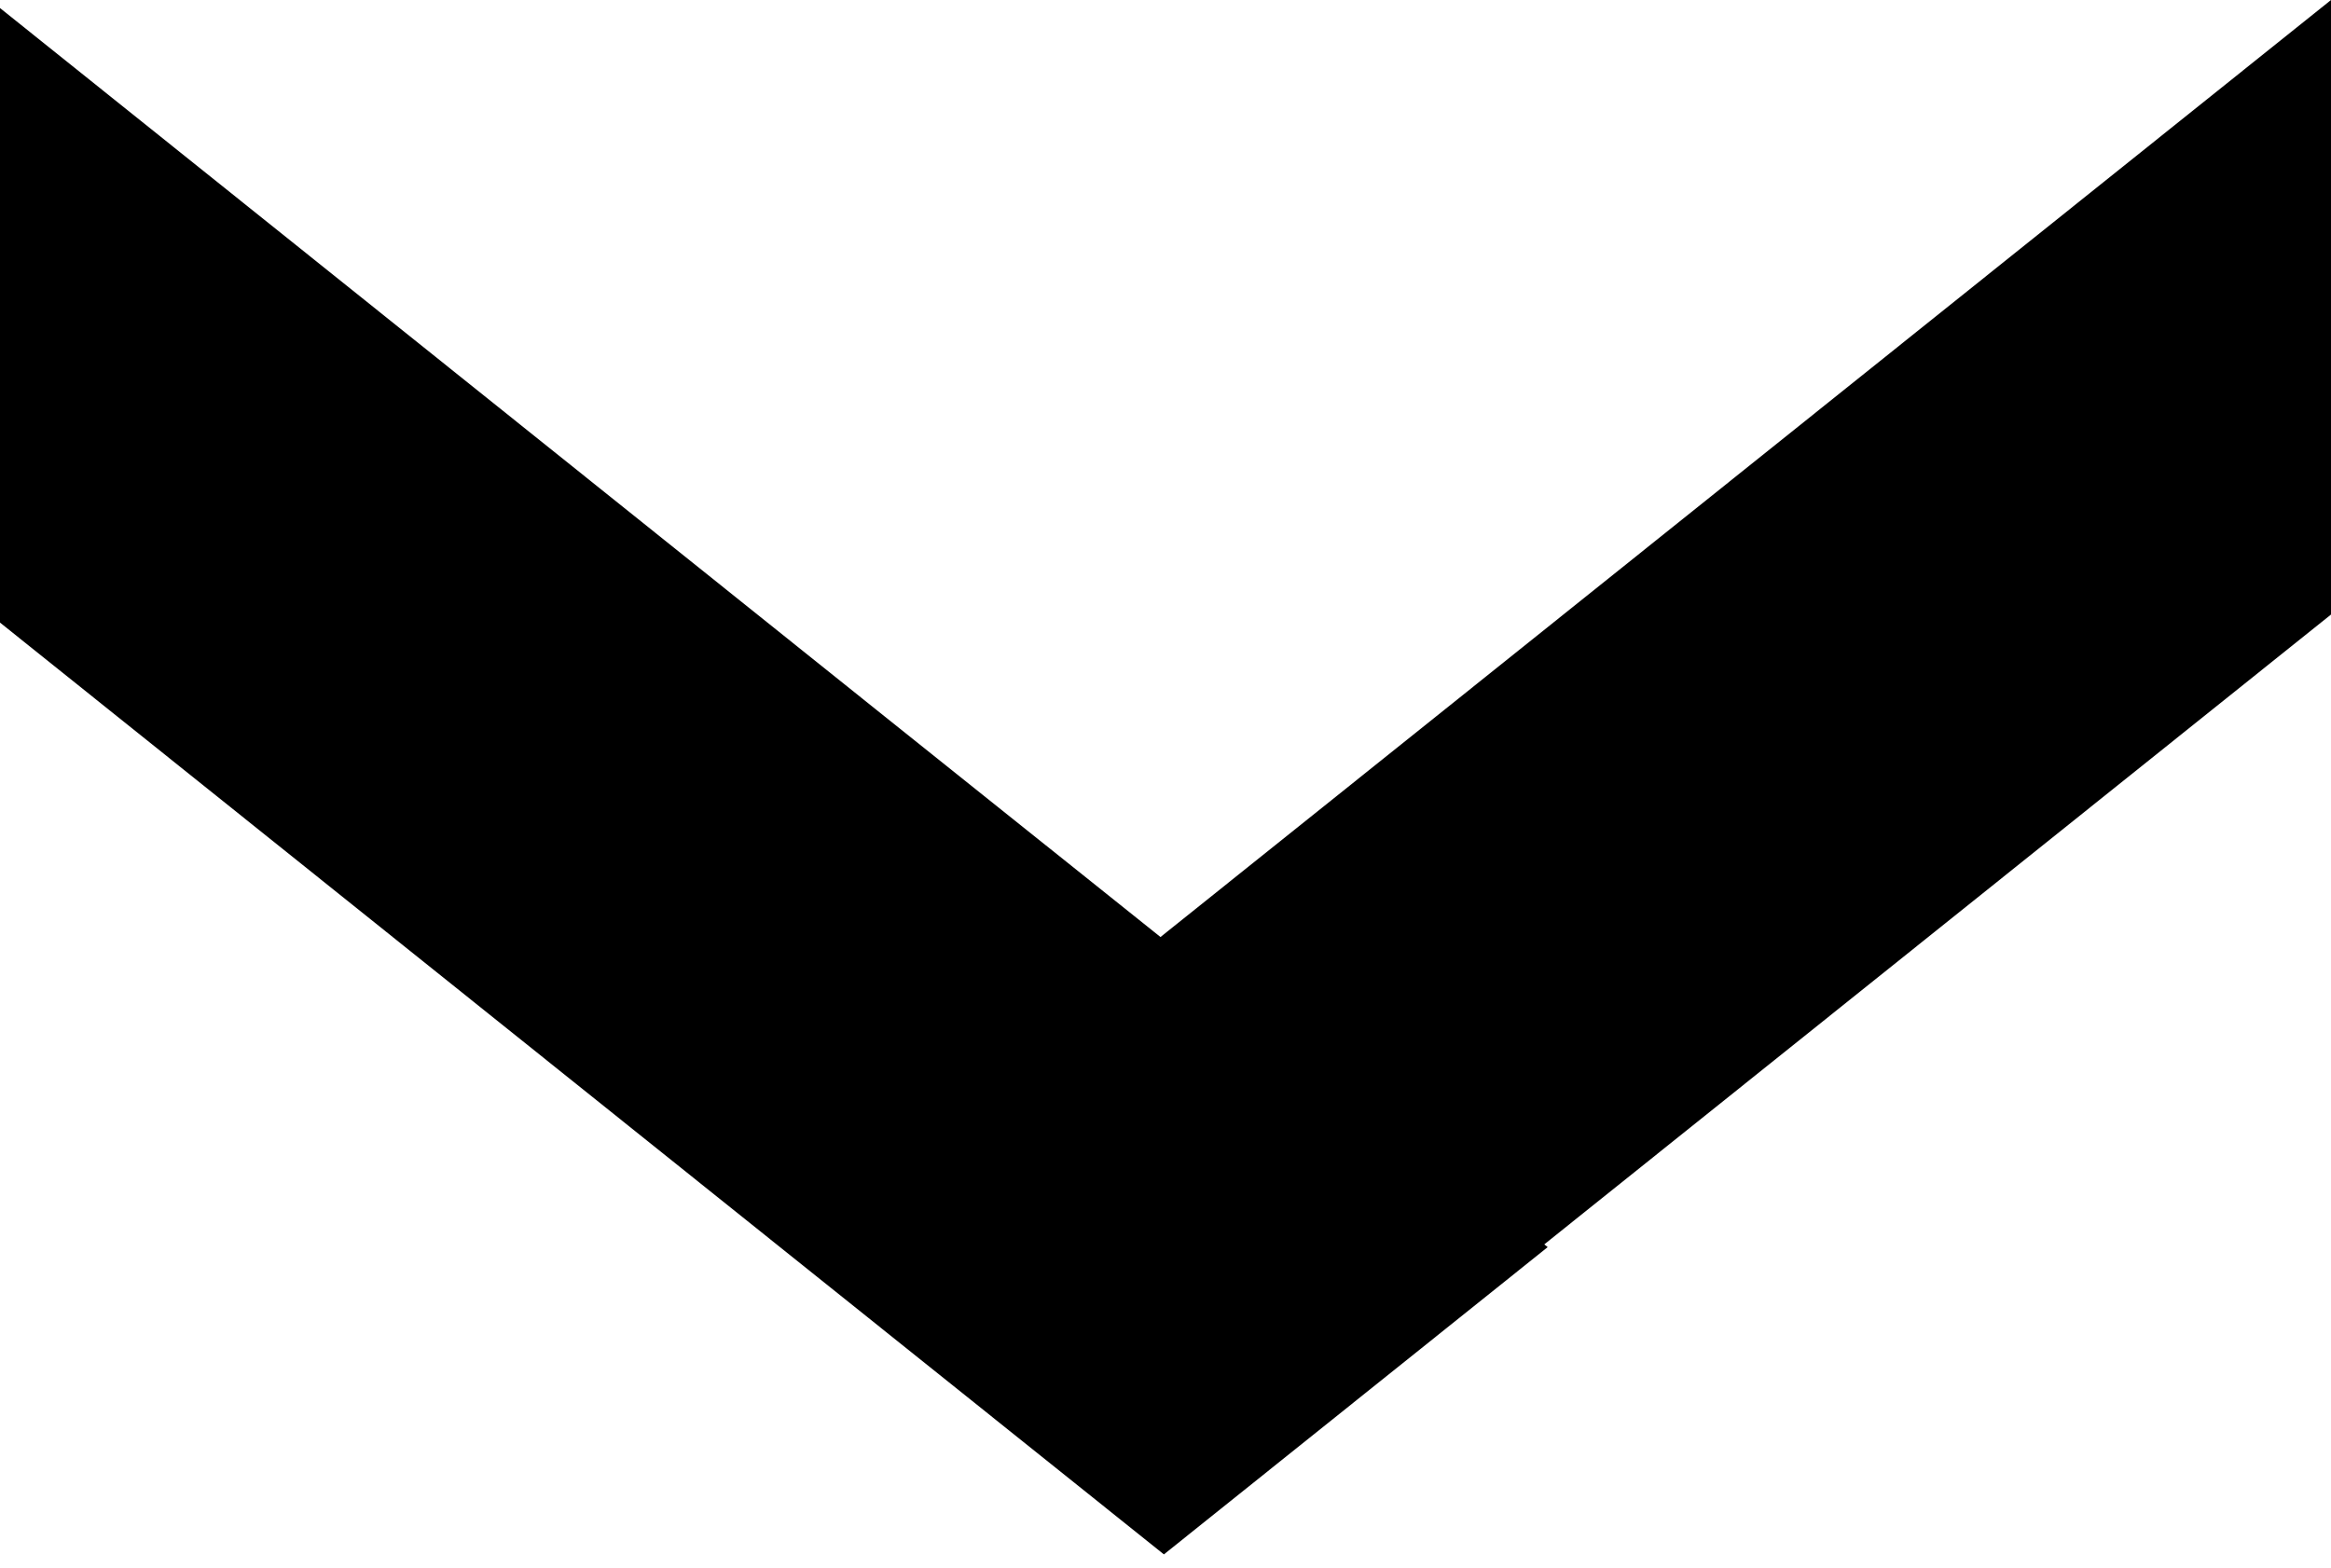 <?xml version="1.0" encoding="utf-8"?>
<!DOCTYPE svg PUBLIC "-//W3C//DTD SVG 1.1//EN" "http://www.w3.org/Graphics/SVG/1.1/DTD/svg11.dtd">
<svg version="1.1" id="Layer_1" xmlns="http://www.w3.org/2000/svg" xmlns:xlink="http://www.w3.org/1999/xlink" x="0px" y="0px" viewBox="0 0 24.021 16.162" enable-background="new 0 0 24.021 16.162" xml:space="preserve">
<polygon fill="#000000" points="15.949,12.854 15.914,12.826 15.982,12.771 24.021,6.334 24.021,0 14.898,7.305 12.026,9.604 
	11.959,9.658 9.121,7.388 0,0.083 0,6.417 8.038,12.854 11.994,16.021 "/>
</svg>
